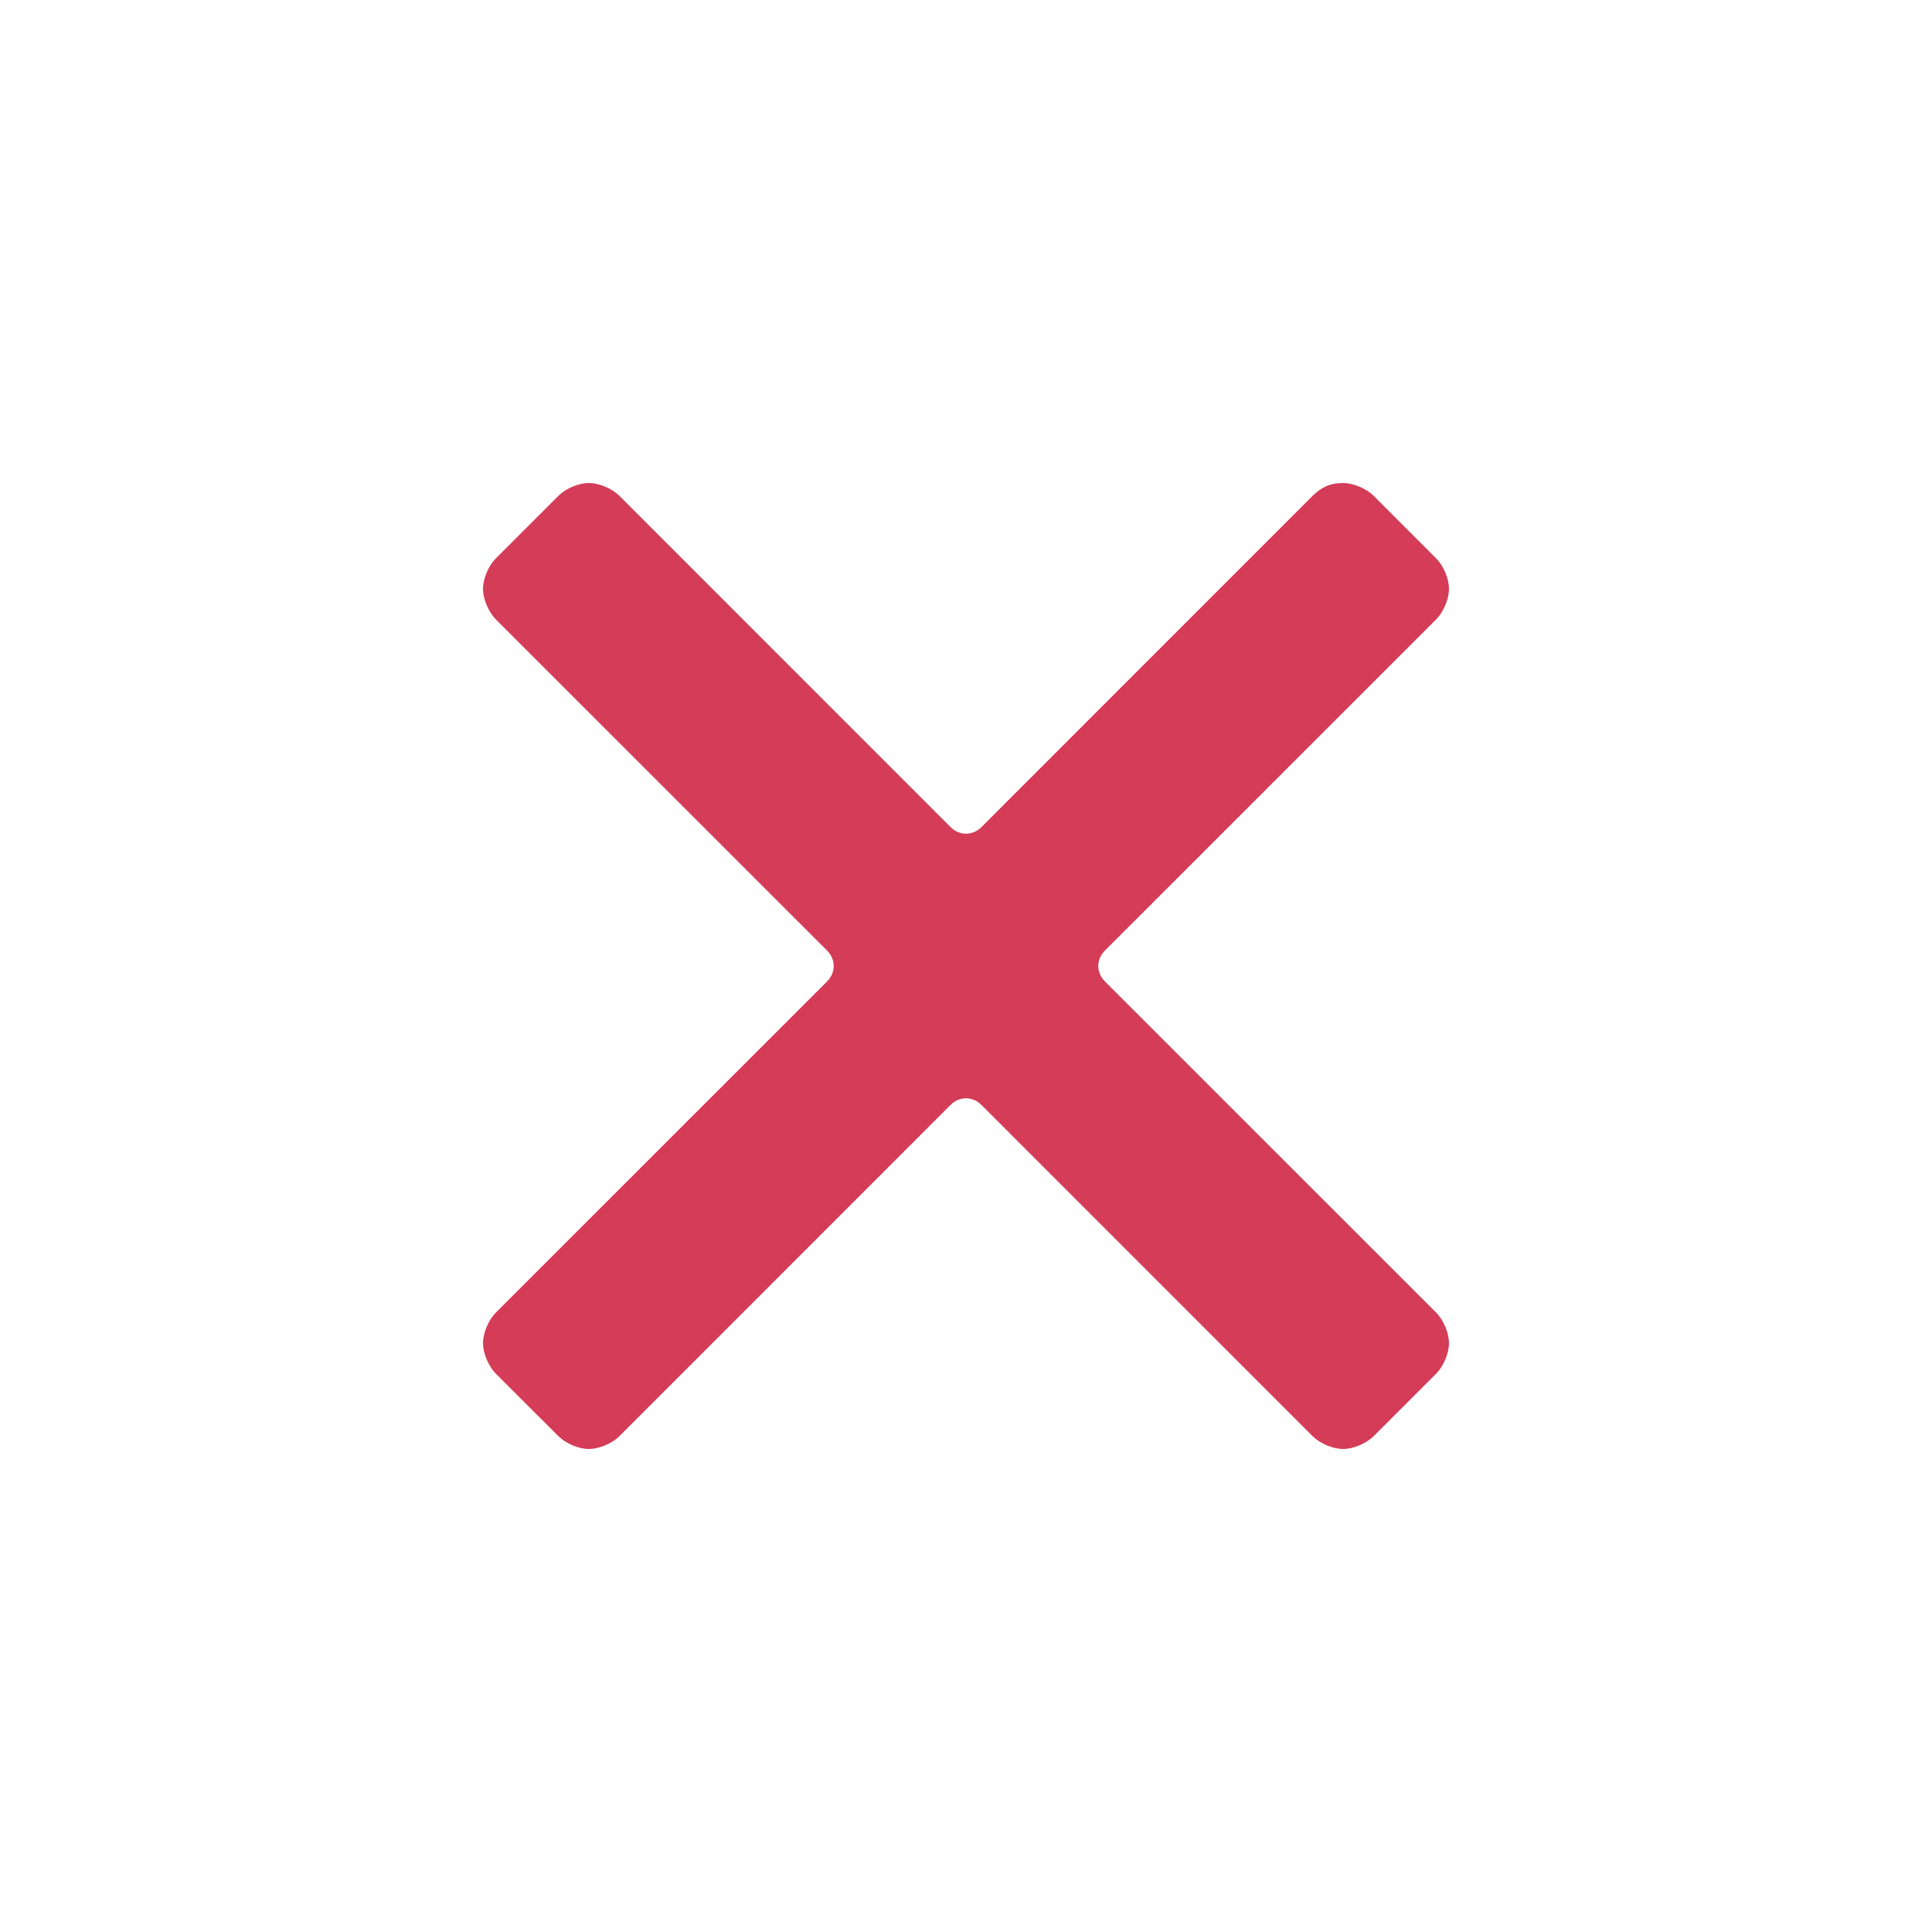 <svg width="24" height="24" viewBox="0 0 24 24" fill="none" xmlns="http://www.w3.org/2000/svg">
<path d="M13.726 12.192C13.616 12.082 13.616 11.918 13.726 11.808L17.836 7.699C17.945 7.589 18 7.425 18 7.315C18 7.205 17.945 7.041 17.836 6.932L17.069 6.164C16.959 6.055 16.794 6 16.685 6C16.52 6 16.411 6.055 16.301 6.164L12.192 10.274C12.082 10.384 11.918 10.384 11.808 10.274L7.699 6.164C7.589 6.055 7.425 6 7.315 6C7.205 6 7.041 6.055 6.932 6.164L6.164 6.932C6.055 7.041 6 7.205 6 7.315C6 7.425 6.055 7.589 6.164 7.699L10.274 11.808C10.384 11.918 10.384 12.082 10.274 12.192L6.164 16.301C6.055 16.411 6 16.575 6 16.685C6 16.794 6.055 16.959 6.164 17.069L6.932 17.836C7.041 17.945 7.205 18 7.315 18C7.425 18 7.589 17.945 7.699 17.836L11.808 13.726C11.918 13.616 12.082 13.616 12.192 13.726L16.301 17.836C16.411 17.945 16.575 18 16.685 18C16.794 18 16.959 17.945 17.069 17.836L17.836 17.069C17.945 16.959 18 16.794 18 16.685C18 16.575 17.945 16.411 17.836 16.301L13.726 12.192Z" fill="#D43C57"/>
</svg>
